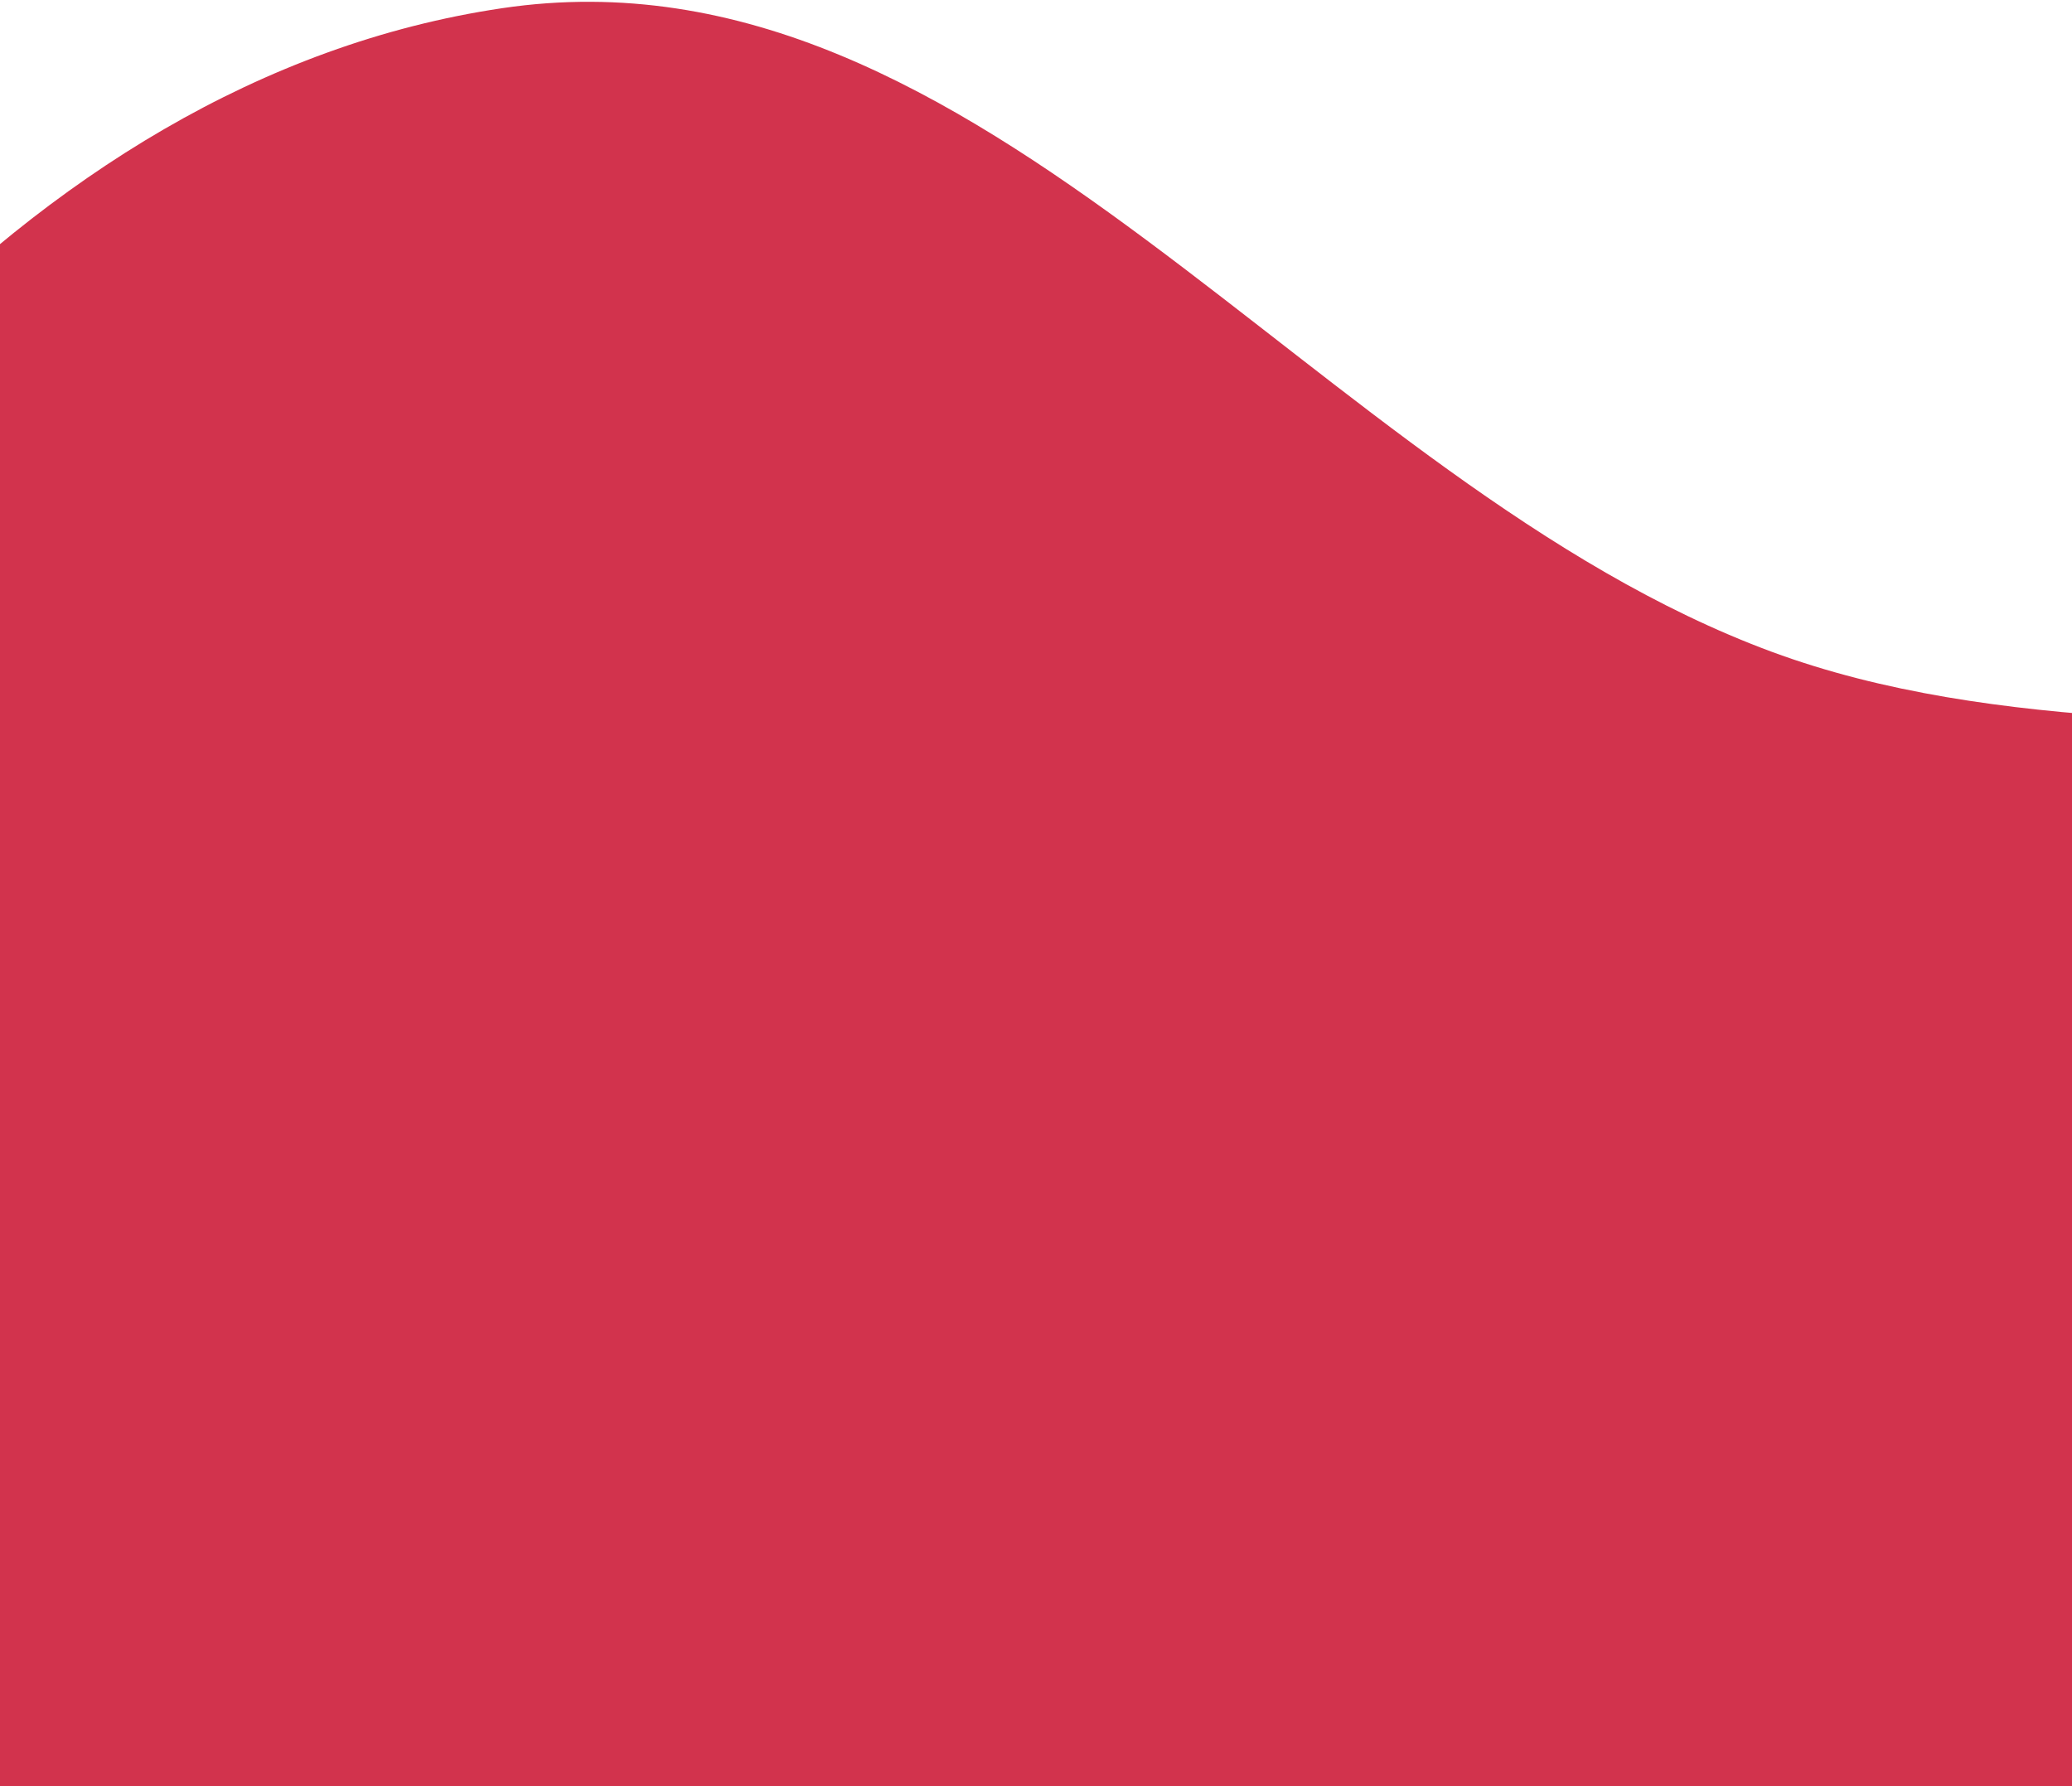 <svg width="290" height="250" viewBox="0 0 290 250" fill="none" xmlns="http://www.w3.org/2000/svg">
<path fill-rule="evenodd" clip-rule="evenodd" d="M391.76 496.403C362.862 562.802 334.868 639.889 268.462 668.771C200.375 698.384 116.658 681.447 52.593 643.917C-6.343 609.392 -34.838 541.687 -58.101 477.466C-76.752 425.978 -63.038 372.077 -65.692 317.38C-68.65 256.436 -98.626 195.084 -74.523 139.031C-47.532 76.263 2.705 11.164 70.291 1.145C137.621 -8.837 184.121 67.611 247.96 91.223C310.277 114.272 398.727 82.466 437 136.779C475.2 190.988 424.303 263.924 416.026 329.721C408.842 386.826 414.729 443.63 391.76 496.403Z" fill="#D2334D"/>
</svg>
